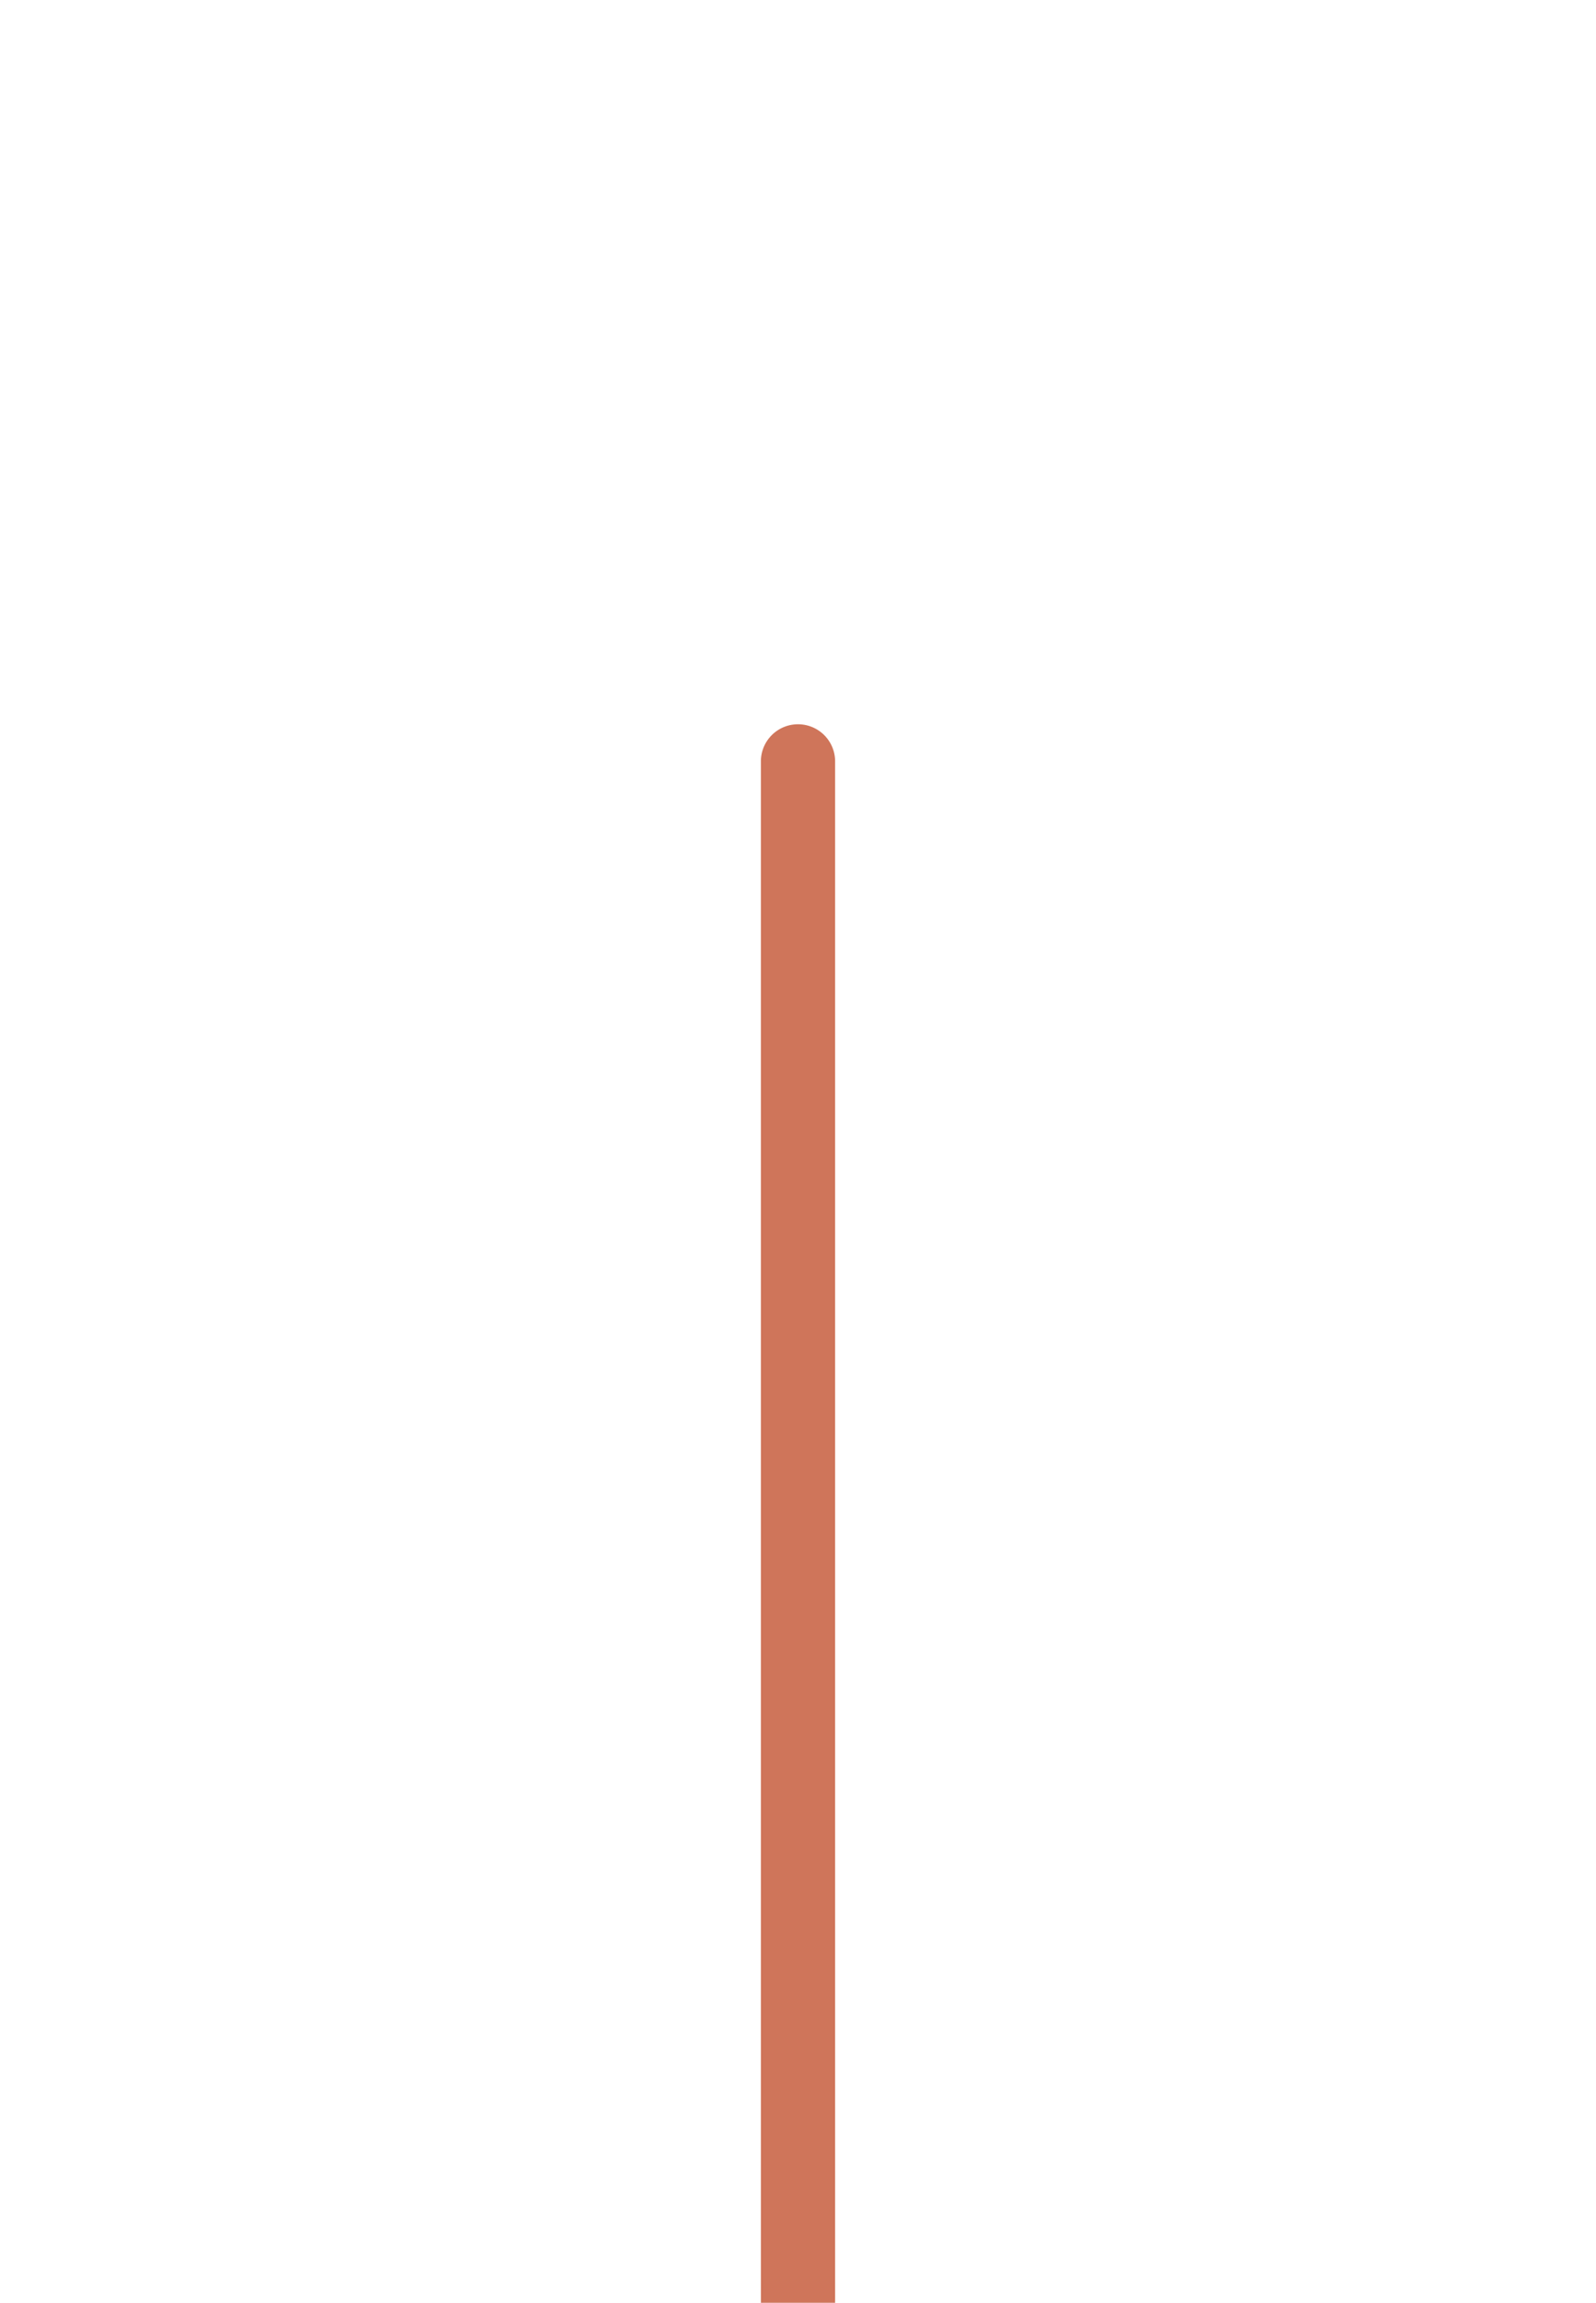 <svg xmlns="http://www.w3.org/2000/svg" xmlns:xlink="http://www.w3.org/1999/xlink" width="86" height="124" viewBox="0 0 86 124">
  <defs>
    <clipPath id="clip-path">
      <rect id="Rectangle_85" data-name="Rectangle 85" width="86" height="124" fill="#010101" opacity="0"/>
    </clipPath>
  </defs>
  <g id="Mask_Group_4" data-name="Mask Group 4" clip-path="url(#clip-path)">
    <path id="Path_86" data-name="Path 86" d="M2,0A2,2,0,0,1,4,2V85a2,2,0,0,1-4,0V2A2,2,0,0,1,2,0Z" transform="translate(41 39)" fill="#cf755a"/>
  </g>
</svg>
